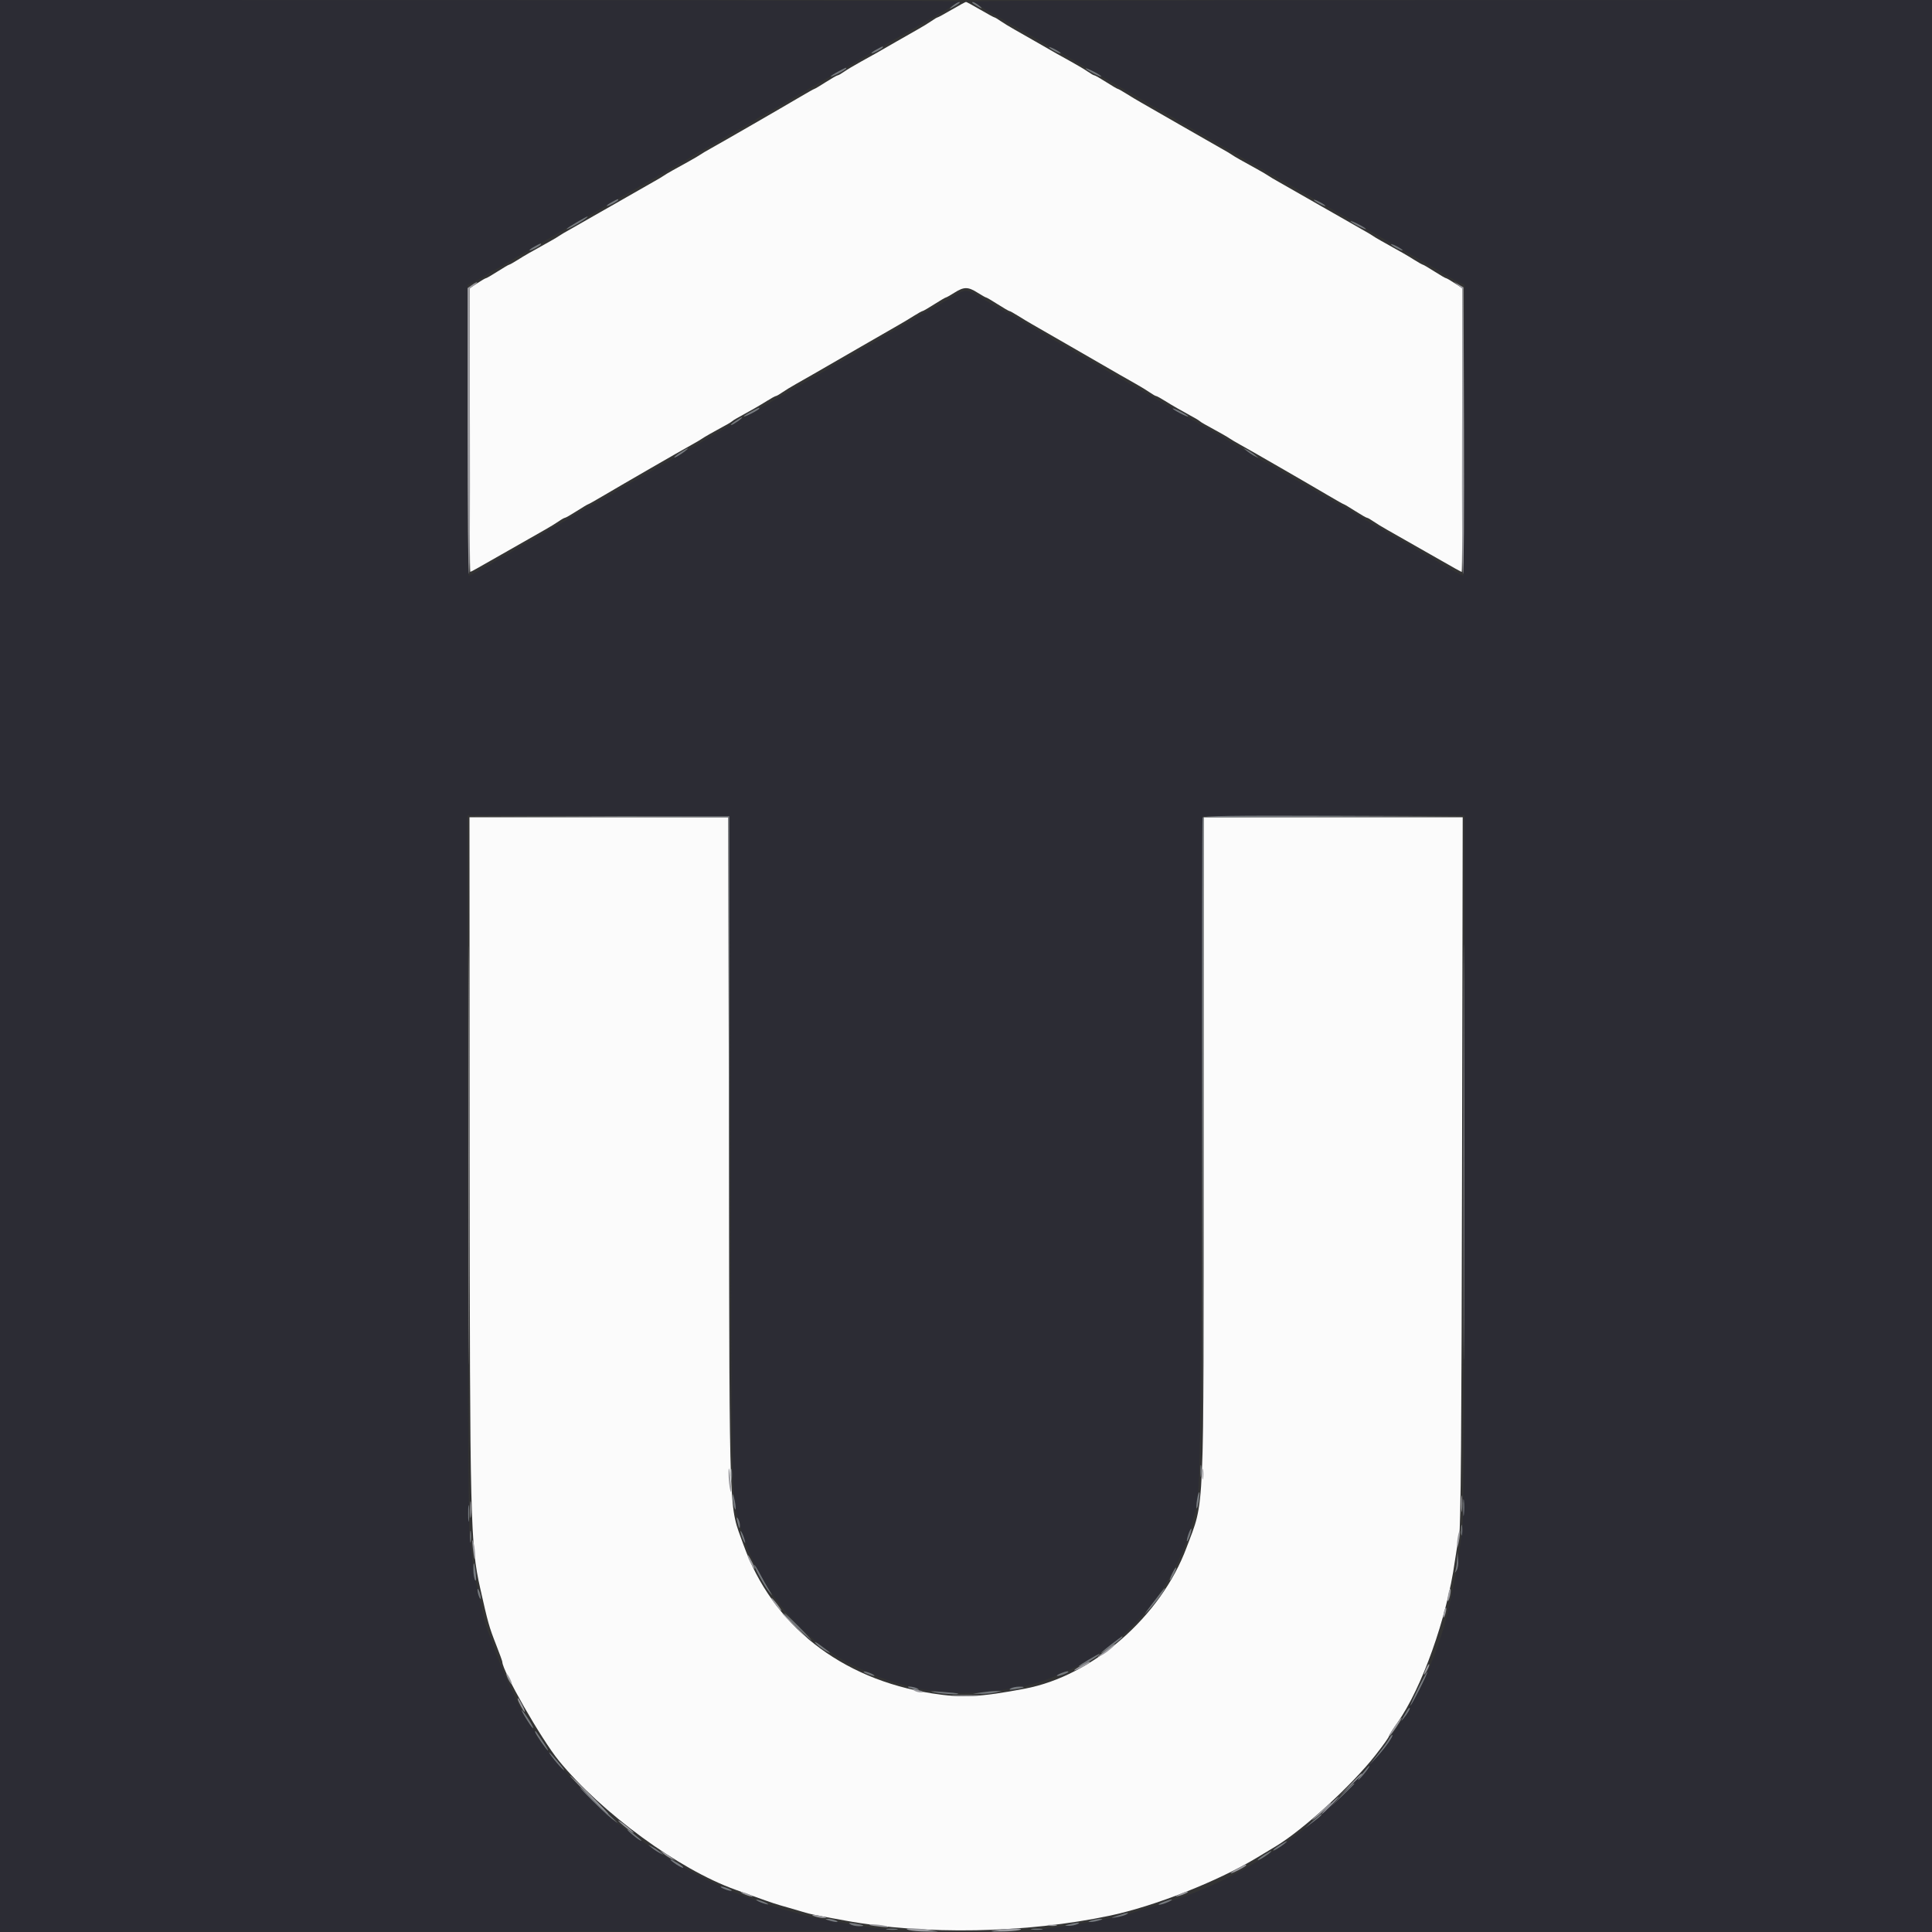 <svg id="svg" version="1.1" xmlns="http://www.w3.org/2000/svg" xmlns:xlink="http://www.w3.org/1999/xlink" width="400" height="400" viewBox="0, 0, 400,400"><rect x="0" y="0" width="400" height="400" fill="#333333" stroke="none"/><g id="svgg"><path id="path0" d="M197.049 2.000 C 195.543 2.880,194.224 3.600,194.117 3.600 C 194.011 3.600,193.446 3.934,192.862 4.343 C 192.278 4.751,190.990 5.539,190.000 6.093 C 189.010 6.648,187.030 7.776,185.600 8.600 C 181.523 10.949,180.759 11.382,178.200 12.791 C 176.880 13.518,175.322 14.448,174.738 14.857 C 174.154 15.265,173.561 15.600,173.419 15.600 C 173.277 15.600,172.177 16.230,170.973 17.000 C 169.769 17.770,168.713 18.400,168.625 18.400 C 168.538 18.400,167.146 19.180,165.533 20.134 C 161.796 22.344,149.563 29.400,147.200 30.710 C 146.210 31.258,145.220 31.844,145.000 32.012 C 144.780 32.179,143.700 32.815,142.600 33.424 C 141.500 34.033,139.970 34.881,139.200 35.308 C 138.430 35.736,137.620 36.222,137.400 36.389 C 137.180 36.556,136.190 37.144,135.200 37.695 C 134.210 38.246,130.340 40.455,126.600 42.603 C 122.860 44.751,118.990 46.959,118.000 47.508 C 117.010 48.057,116.020 48.644,115.800 48.811 C 115.580 48.978,114.770 49.464,114.000 49.892 C 109.674 52.292,108.733 52.832,107.248 53.770 C 106.350 54.336,105.526 54.800,105.416 54.800 C 105.306 54.800,104.231 55.430,103.027 56.200 C 101.823 56.970,100.736 57.600,100.611 57.600 C 100.485 57.600,99.667 58.074,98.791 58.653 L 97.200 59.706 97.200 89.053 C 97.200 105.194,97.273 118.400,97.362 118.400 C 97.504 118.400,98.721 117.722,103.924 114.745 C 108.742 111.987,111.226 110.573,112.800 109.693 C 113.790 109.139,115.078 108.351,115.662 107.943 C 116.246 107.534,116.839 107.200,116.981 107.200 C 117.123 107.200,118.223 106.570,119.427 105.800 C 120.631 105.030,121.687 104.400,121.775 104.400 C 121.862 104.400,123.344 103.566,125.067 102.546 C 128.988 100.226,140.795 93.417,143.200 92.088 C 144.190 91.540,145.180 90.956,145.400 90.788 C 145.745 90.526,147.665 89.435,150.600 87.836 C 151.040 87.596,151.490 87.310,151.600 87.200 C 151.710 87.090,152.160 86.804,152.600 86.564 C 155.360 85.060,157.324 83.932,158.752 83.030 C 159.650 82.464,160.495 82.000,160.630 82.000 C 160.766 82.000,161.354 81.666,161.938 81.257 C 162.522 80.849,163.810 80.061,164.800 79.507 C 166.759 78.410,168.007 77.692,178.200 71.805 C 181.940 69.644,185.573 67.554,186.274 67.160 C 186.975 66.766,188.276 65.983,189.166 65.421 C 190.056 64.860,190.886 64.400,191.011 64.400 C 191.136 64.400,192.223 63.770,193.427 63.000 C 194.631 62.230,195.706 61.600,195.816 61.600 C 195.926 61.600,196.729 61.150,197.600 60.600 C 199.587 59.346,200.413 59.346,202.400 60.600 C 203.271 61.150,204.074 61.600,204.184 61.600 C 204.294 61.600,205.369 62.230,206.573 63.000 C 207.777 63.770,208.864 64.400,208.989 64.400 C 209.114 64.400,209.944 64.860,210.834 65.421 C 211.724 65.983,213.025 66.766,213.726 67.160 C 214.427 67.554,218.060 69.644,221.800 71.805 C 231.993 77.692,233.241 78.410,235.200 79.507 C 236.190 80.061,237.478 80.849,238.062 81.257 C 238.646 81.666,239.234 82.000,239.370 82.000 C 239.505 82.000,240.350 82.464,241.248 83.030 C 242.676 83.932,244.640 85.060,247.400 86.564 C 247.840 86.804,248.290 87.090,248.400 87.200 C 248.510 87.310,248.960 87.596,249.400 87.836 C 252.335 89.435,254.255 90.526,254.600 90.788 C 254.820 90.956,255.810 91.540,256.800 92.088 C 259.205 93.417,271.012 100.226,274.933 102.546 C 276.656 103.566,278.138 104.400,278.225 104.400 C 278.313 104.400,279.369 105.030,280.573 105.800 C 281.777 106.570,282.877 107.200,283.019 107.200 C 283.161 107.200,283.754 107.534,284.338 107.943 C 284.922 108.351,286.210 109.139,287.200 109.693 C 288.774 110.573,291.258 111.987,296.076 114.745 C 301.279 117.722,302.496 118.400,302.638 118.400 C 302.727 118.400,302.800 105.194,302.800 89.053 L 302.800 59.706 301.209 58.653 C 300.333 58.074,299.515 57.600,299.389 57.600 C 299.264 57.600,298.177 56.970,296.973 56.200 C 295.769 55.430,294.694 54.800,294.584 54.800 C 294.474 54.800,293.650 54.336,292.752 53.770 C 291.267 52.832,290.326 52.292,286.000 49.892 C 285.230 49.464,284.420 48.978,284.200 48.811 C 283.980 48.644,282.990 48.057,282.000 47.508 C 281.010 46.959,277.140 44.751,273.400 42.603 C 269.660 40.455,265.790 38.246,264.800 37.695 C 263.810 37.144,262.820 36.556,262.600 36.388 C 262.380 36.221,261.300 35.585,260.200 34.976 C 259.100 34.367,257.570 33.519,256.800 33.092 C 256.030 32.664,255.220 32.178,255.000 32.011 C 254.780 31.844,253.790 31.258,252.800 30.710 C 251.810 30.161,248.030 27.999,244.400 25.905 C 240.770 23.812,237.137 21.726,236.326 21.271 C 235.515 20.815,234.124 19.983,233.234 19.421 C 232.344 18.860,231.526 18.400,231.416 18.400 C 231.306 18.400,230.231 17.770,229.027 17.000 C 227.823 16.230,226.723 15.600,226.581 15.600 C 226.439 15.600,225.846 15.265,225.262 14.857 C 224.678 14.448,223.120 13.518,221.800 12.791 C 219.241 11.382,218.477 10.949,214.400 8.600 C 212.970 7.776,210.990 6.648,210.000 6.093 C 209.010 5.539,207.722 4.751,207.138 4.343 C 206.554 3.934,205.989 3.600,205.883 3.600 C 205.776 3.600,204.457 2.880,202.951 2.000 C 201.445 1.120,200.117 0.400,200.000 0.400 C 199.883 0.400,198.555 1.120,197.049 2.000 M97.237 238.900 C 97.277 314.893,97.396 319.810,99.414 328.800 C 101.040 336.042,101.257 336.811,102.742 340.600 C 103.432 342.360,103.997 343.919,103.998 344.065 C 104.012 346.007,112.078 360.107,115.725 364.562 C 124.577 375.377,140.509 387.019,152.200 391.218 C 152.640 391.376,154.350 391.992,156.000 392.587 C 159.983 394.023,160.587 394.220,163.400 395.009 C 164.720 395.379,166.250 395.827,166.800 396.004 C 167.350 396.182,168.880 396.522,170.200 396.760 C 171.520 396.999,173.680 397.393,175.000 397.637 C 191.456 400.671,212.481 400.279,229.800 396.614 C 239.027 394.662,252.052 389.536,260.102 384.690 C 261.646 383.760,263.457 382.671,264.126 382.268 C 269.794 378.861,279.918 369.597,284.800 363.352 C 286.554 361.108,287.600 359.623,287.600 359.377 C 287.600 359.226,288.380 357.999,289.334 356.651 C 294.368 349.538,299.562 334.965,301.185 323.400 C 301.432 321.640,301.844 319.210,302.099 318.000 C 302.440 316.389,302.601 296.190,302.701 242.500 L 302.838 169.200 276.019 169.200 L 249.200 169.200 249.200 237.330 C 249.200 315.873,249.440 310.224,245.665 320.400 C 240.380 334.643,226.282 346.954,212.200 349.621 C 202.948 351.374,199.134 351.570,193.000 350.607 C 174.035 347.631,159.871 336.465,153.920 319.800 C 150.873 311.266,151.076 316.750,150.925 239.100 L 150.789 169.200 123.995 169.200 L 97.200 169.200 97.237 238.900 " stroke="none" fill="#fbfbfb" fill-rule="evenodd"></path><path id="path1" d="M0.000 200.000 L 0.000 400.000 93.500 399.941 C 144.925 399.909,186.010 399.753,184.800 399.595 C 183.590 399.437,181.430 399.184,180.000 399.033 C 178.570 398.883,176.770 398.601,176.000 398.407 C 175.230 398.214,173.250 397.847,171.600 397.592 C 169.950 397.336,167.700 396.871,166.600 396.559 C 165.500 396.246,163.970 395.815,163.200 395.601 C 150.425 392.048,139.651 386.530,127.800 377.470 C 122.876 373.705,111.914 361.610,110.879 358.800 C 110.758 358.470,110.554 358.110,110.425 358.000 C 109.868 357.521,108.049 354.380,106.836 351.800 C 104.166 346.121,103.655 344.937,102.607 342.000 C 102.018 340.350,101.383 338.640,101.196 338.200 C 100.693 337.017,100.156 334.988,99.397 331.400 C 99.024 329.640,98.572 327.750,98.392 327.200 C 98.213 326.650,97.958 325.030,97.827 323.600 C 97.696 322.170,97.419 319.650,97.212 318.000 C 96.989 316.225,96.828 285.155,96.818 241.897 L 96.800 168.794 123.900 168.897 L 151.000 169.000 151.243 238.800 C 151.499 312.290,151.425 309.241,153.127 315.600 C 156.563 328.433,165.984 339.882,177.485 345.200 C 182.021 347.298,183.200 347.755,186.200 348.579 C 190.743 349.826,191.413 349.951,195.800 350.366 C 201.950 350.947,212.148 349.623,217.000 347.613 C 221.976 345.552,222.412 345.345,225.398 343.626 C 235.651 337.727,243.691 327.084,246.873 315.200 C 248.572 308.853,248.498 311.852,248.756 238.600 L 249.000 169.000 276.100 168.897 L 303.200 168.794 303.188 241.297 C 303.179 289.988,303.037 314.785,302.753 316.800 C 302.520 318.450,302.176 320.970,301.988 322.400 C 301.800 323.830,301.468 325.810,301.249 326.800 C 301.031 327.790,300.576 329.950,300.238 331.600 C 294.316 360.552,268.845 386.586,238.400 394.805 C 237.410 395.073,236.240 395.433,235.800 395.606 C 234.262 396.210,230.577 397.114,227.800 397.567 C 226.260 397.819,224.100 398.189,223.000 398.391 C 221.900 398.593,219.470 398.949,217.600 399.183 C 215.730 399.416,213.750 399.671,213.200 399.749 C 212.650 399.827,254.455 399.916,306.100 399.946 L 400.000 400.000 400.000 200.000 L 400.000 0.000 300.300 0.032 C 245.465 0.049,200.870 0.165,201.200 0.289 C 201.530 0.413,202.250 0.823,202.800 1.200 C 203.350 1.577,204.610 2.339,205.600 2.893 C 206.590 3.448,208.570 4.576,210.000 5.400 C 211.430 6.224,213.230 7.256,214.000 7.694 C 214.770 8.132,216.570 9.170,218.000 10.000 C 219.430 10.830,221.230 11.868,222.000 12.306 C 223.305 13.048,224.315 13.632,230.900 17.449 C 232.275 18.246,234.210 19.351,235.200 19.903 C 236.190 20.455,237.180 21.044,237.400 21.212 C 237.745 21.474,239.665 22.565,242.600 24.164 C 243.040 24.404,243.490 24.690,243.600 24.800 C 243.710 24.910,244.160 25.196,244.600 25.437 C 248.662 27.653,250.260 28.551,250.600 28.811 C 250.945 29.074,252.860 30.162,255.800 31.764 C 256.240 32.004,256.690 32.290,256.800 32.400 C 256.910 32.510,257.360 32.796,257.800 33.036 C 259.108 33.749,262.026 35.401,264.800 37.000 C 266.230 37.824,268.030 38.856,268.800 39.294 C 269.570 39.732,271.370 40.770,272.800 41.600 C 274.230 42.430,276.030 43.465,276.800 43.898 C 277.570 44.332,280.630 46.090,283.600 47.804 C 291.440 52.329,296.061 54.989,297.200 55.634 C 297.750 55.945,298.290 56.290,298.400 56.400 C 298.618 56.618,300.864 57.864,302.297 58.563 L 303.194 59.000 303.197 89.100 C 303.199 105.655,303.100 119.200,302.978 119.200 C 302.659 119.200,298.390 116.820,297.138 115.943 C 296.554 115.535,295.966 115.200,295.830 115.200 C 295.695 115.200,294.850 114.736,293.952 114.170 C 292.524 113.268,290.560 112.140,287.800 110.636 C 287.360 110.396,286.910 110.110,286.800 110.000 C 286.620 109.820,285.243 109.033,283.000 107.829 C 282.560 107.593,282.110 107.310,282.000 107.200 C 281.890 107.090,281.440 106.804,281.000 106.564 C 280.560 106.324,279.300 105.624,278.200 105.008 C 277.100 104.392,275.390 103.439,274.400 102.891 C 273.410 102.342,272.420 101.756,272.200 101.588 C 271.980 101.421,270.900 100.785,269.800 100.176 C 265.920 98.027,265.237 97.633,263.634 96.621 C 262.744 96.060,261.914 95.600,261.789 95.600 C 261.664 95.600,260.577 94.970,259.373 94.200 C 258.169 93.430,257.089 92.800,256.973 92.800 C 256.857 92.800,255.777 92.170,254.573 91.400 C 253.369 90.630,252.330 90.000,252.264 90.000 C 252.156 90.000,246.143 86.565,239.900 82.937 C 234.291 79.677,232.486 78.638,230.800 77.697 C 229.810 77.145,228.820 76.556,228.600 76.388 C 228.255 76.126,226.335 75.035,223.400 73.436 C 222.960 73.196,222.510 72.910,222.400 72.800 C 222.220 72.620,220.843 71.833,218.600 70.629 C 218.160 70.393,217.710 70.110,217.600 70.000 C 217.490 69.890,217.040 69.604,216.600 69.364 C 213.840 67.860,211.876 66.732,210.448 65.830 C 209.550 65.264,208.737 64.800,208.641 64.800 C 208.544 64.800,206.636 63.720,204.400 62.400 C 199.503 59.509,200.497 59.509,195.600 62.400 C 193.364 63.720,191.456 64.800,191.359 64.800 C 191.263 64.800,190.450 65.264,189.552 65.830 C 188.124 66.732,186.160 67.860,183.400 69.364 C 182.960 69.604,182.510 69.890,182.400 70.000 C 182.220 70.180,180.843 70.967,178.600 72.171 C 178.160 72.407,177.710 72.690,177.600 72.800 C 177.490 72.910,177.040 73.196,176.600 73.436 C 173.665 75.035,171.745 76.126,171.400 76.388 C 171.180 76.556,170.190 77.145,169.200 77.697 C 167.428 78.686,164.727 80.243,160.000 83.000 C 154.081 86.453,151.566 87.896,147.726 90.044 C 147.025 90.436,145.724 91.217,144.834 91.779 C 143.944 92.340,143.126 92.800,143.016 92.800 C 142.906 92.800,141.831 93.430,140.627 94.200 C 139.423 94.970,138.336 95.600,138.211 95.600 C 138.086 95.600,137.250 96.064,136.352 96.630 C 134.867 97.568,133.926 98.108,129.600 100.508 C 128.830 100.936,128.020 101.422,127.800 101.589 C 127.580 101.756,126.545 102.367,125.500 102.946 C 124.455 103.526,122.745 104.479,121.700 105.064 C 120.655 105.649,119.440 106.324,119.000 106.564 C 118.560 106.804,118.110 107.090,118.000 107.200 C 117.820 107.380,116.443 108.167,114.200 109.371 C 113.760 109.607,113.310 109.890,113.200 110.000 C 113.090 110.110,112.640 110.396,112.200 110.636 C 109.440 112.140,107.476 113.268,106.048 114.170 C 105.150 114.736,104.305 115.200,104.170 115.200 C 104.034 115.200,103.446 115.535,102.862 115.943 C 101.610 116.820,97.341 119.200,97.022 119.200 C 96.900 119.200,96.801 105.655,96.803 89.100 L 96.806 59.000 97.703 58.563 C 99.719 57.580,101.408 56.582,101.533 56.300 C 101.607 56.135,101.836 56.000,102.042 56.000 C 102.248 56.000,103.088 55.574,103.909 55.053 C 105.285 54.179,119.323 46.054,123.000 44.002 C 123.880 43.511,125.770 42.430,127.200 41.600 C 128.630 40.770,130.430 39.732,131.200 39.294 C 131.970 38.856,133.770 37.824,135.200 37.000 C 137.974 35.401,140.892 33.749,142.200 33.036 C 142.640 32.796,143.090 32.510,143.200 32.400 C 143.310 32.290,143.760 32.004,144.200 31.764 C 147.140 30.162,149.055 29.074,149.400 28.811 C 149.740 28.551,151.338 27.653,155.400 25.437 C 155.840 25.196,156.290 24.910,156.400 24.800 C 156.510 24.690,156.960 24.404,157.400 24.164 C 160.335 22.565,162.255 21.474,162.600 21.212 C 162.820 21.044,163.810 20.455,164.800 19.903 C 165.790 19.351,167.725 18.246,169.100 17.449 C 175.685 13.632,176.695 13.048,178.000 12.306 C 178.770 11.868,180.570 10.830,182.000 10.000 C 183.430 9.170,185.230 8.132,186.000 7.694 C 186.770 7.256,188.570 6.224,190.000 5.400 C 191.430 4.576,193.410 3.448,194.400 2.893 C 195.390 2.339,196.650 1.577,197.200 1.200 C 197.750 0.823,198.470 0.413,198.800 0.289 C 199.130 0.165,154.535 0.049,99.700 0.032 L 0.000 0.000 0.000 200.000 " stroke="none" fill="#2c2c34" fill-rule="evenodd"></path><path id="path2" d="M197.200 1.236 C 196.536 1.779,196.469 1.915,197.000 1.640 C 198.305 0.966,199.028 0.412,198.600 0.415 C 198.380 0.417,197.750 0.786,197.200 1.236 M201.600 0.820 C 202.987 1.761,203.778 2.035,202.800 1.236 C 202.250 0.786,201.620 0.417,201.400 0.415 C 201.180 0.413,201.270 0.596,201.600 0.820 M181.500 10.229 C 180.005 11.040,180.096 11.378,181.600 10.600 C 182.260 10.259,182.800 9.894,182.800 9.790 C 182.800 9.532,182.757 9.547,181.500 10.229 M217.200 9.779 C 217.200 9.889,217.740 10.259,218.400 10.600 C 219.060 10.941,219.600 11.131,219.600 11.021 C 219.600 10.911,219.060 10.541,218.400 10.200 C 217.740 9.859,217.200 9.669,217.200 9.779 M173.500 14.827 C 172.675 15.263,172.000 15.708,172.000 15.818 C 172.000 15.927,172.720 15.649,173.600 15.200 C 174.480 14.751,175.200 14.297,175.200 14.192 C 175.200 13.930,175.197 13.931,173.500 14.827 M224.800 14.184 C 224.800 14.294,225.520 14.751,226.400 15.200 C 227.280 15.649,228.000 15.926,228.000 15.816 C 228.000 15.706,227.280 15.249,226.400 14.800 C 225.520 14.351,224.800 14.074,224.800 14.184 M126.700 41.829 C 125.205 42.640,125.296 42.978,126.800 42.200 C 127.460 41.859,128.000 41.494,128.000 41.390 C 128.000 41.132,127.957 41.147,126.700 41.829 M272.000 41.379 C 272.000 41.489,272.540 41.859,273.200 42.200 C 273.860 42.541,274.400 42.731,274.400 42.621 C 274.400 42.511,273.860 42.141,273.200 41.800 C 272.540 41.459,272.000 41.269,272.000 41.379 M119.496 45.958 C 117.060 47.387,116.519 47.944,118.600 46.880 C 120.145 46.091,122.010 44.818,121.600 44.833 C 121.490 44.837,120.543 45.343,119.496 45.958 M279.600 45.784 C 279.600 45.894,280.320 46.351,281.200 46.800 C 282.080 47.249,282.800 47.526,282.800 47.416 C 282.800 47.306,282.080 46.849,281.200 46.400 C 280.320 45.951,279.600 45.674,279.600 45.784 M110.700 51.029 C 109.205 51.840,109.296 52.178,110.800 51.400 C 111.460 51.059,112.000 50.694,112.000 50.590 C 112.000 50.332,111.957 50.347,110.700 51.029 M288.000 50.579 C 288.000 50.689,288.540 51.059,289.200 51.400 C 289.860 51.741,290.400 51.931,290.400 51.821 C 290.400 51.711,289.860 51.341,289.200 51.000 C 288.540 50.659,288.000 50.469,288.000 50.579 M155.500 85.227 C 154.675 85.663,154.000 86.108,154.000 86.218 C 154.000 86.327,154.720 86.049,155.600 85.600 C 156.480 85.151,157.200 84.697,157.200 84.592 C 157.200 84.330,157.197 84.331,155.500 85.227 M242.800 84.584 C 242.800 84.694,243.520 85.151,244.400 85.600 C 245.280 86.049,246.000 86.326,246.000 86.216 C 246.000 86.106,245.280 85.649,244.400 85.200 C 243.520 84.751,242.800 84.474,242.800 84.584 M152.200 87.200 C 151.540 87.637,151.180 87.992,151.400 87.988 C 151.801 87.982,153.976 86.423,153.600 86.412 C 153.490 86.408,152.860 86.763,152.200 87.200 M140.900 93.646 C 139.537 94.519,139.095 95.106,140.300 94.443 C 141.218 93.939,142.656 92.827,142.400 92.819 C 142.290 92.816,141.615 93.188,140.900 93.646 M258.200 93.407 C 258.640 93.766,259.360 94.235,259.800 94.451 L 260.600 94.844 259.800 94.193 C 259.360 93.834,258.640 93.365,258.200 93.149 L 257.400 92.756 258.200 93.407 M123.899 169.099 L 150.798 169.206 150.901 235.803 L 151.004 302.400 151.002 235.700 L 151.000 169.000 124.000 168.996 L 97.000 168.992 123.899 169.099 M248.985 169.300 C 248.880 169.575,248.841 199.590,248.898 236.000 L 249.002 302.200 249.101 235.703 L 249.200 169.206 276.300 169.100 L 303.400 168.994 276.287 168.897 C 254.894 168.820,249.135 168.905,248.985 169.300 M248.514 304.600 C 248.517 305.700,248.595 306.103,248.687 305.495 C 248.779 304.886,248.777 303.986,248.682 303.495 C 248.587 303.003,248.511 303.500,248.514 304.600 M151.314 305.400 C 151.317 306.500,151.395 306.903,151.487 306.295 C 151.579 305.686,151.577 304.786,151.482 304.295 C 151.387 303.803,151.311 304.300,151.314 305.400 M247.840 310.440 C 247.693 311.357,247.652 312.185,247.747 312.280 C 247.842 312.376,248.046 311.710,248.200 310.800 C 248.354 309.890,248.396 309.062,248.293 308.960 C 248.190 308.857,247.987 309.523,247.840 310.440 M151.687 310.000 C 151.683 310.550,151.824 311.450,152.000 312.000 C 152.431 313.344,152.431 311.892,152.000 310.200 C 151.726 309.122,151.694 309.102,151.687 310.000 M302.931 312.200 C 302.933 313.740,303.005 314.321,303.092 313.491 C 303.179 312.661,303.177 311.401,303.089 310.691 C 303.000 309.981,302.929 310.660,302.931 312.200 M96.931 313.400 C 96.933 314.940,97.005 315.521,97.092 314.691 C 97.179 313.861,97.177 312.601,97.089 311.891 C 97.000 311.181,96.929 311.860,96.931 313.400 M152.644 315.000 C 152.973 316.471,153.202 316.790,153.194 315.767 C 153.191 315.345,153.005 314.730,152.782 314.400 C 152.485 313.962,152.448 314.124,152.644 315.000 M302.509 316.800 C 302.509 317.790,302.587 318.195,302.682 317.700 C 302.778 317.205,302.778 316.395,302.682 315.900 C 302.587 315.405,302.509 315.810,302.509 316.800 M97.314 318.200 C 97.317 319.300,97.395 319.703,97.487 319.095 C 97.579 318.486,97.577 317.586,97.482 317.095 C 97.387 316.603,97.311 317.100,97.314 318.200 M246.044 317.644 C 245.798 318.351,245.666 319.000,245.752 319.085 C 245.838 319.171,246.109 318.662,246.356 317.956 C 246.602 317.249,246.734 316.600,246.648 316.515 C 246.562 316.429,246.291 316.938,246.044 317.644 M153.429 317.600 C 153.576 318.150,153.864 318.870,154.067 319.200 C 154.325 319.617,154.357 319.495,154.171 318.800 C 154.024 318.250,153.736 317.530,153.533 317.200 C 153.275 316.783,153.243 316.905,153.429 317.600 M301.667 322.867 C 301.630 323.674,301.496 324.664,301.370 325.067 C 301.153 325.757,301.166 325.759,301.594 325.093 C 301.843 324.704,301.977 323.714,301.891 322.893 L 301.734 321.400 301.667 322.867 M98.006 325.033 C 98.009 325.895,98.170 326.849,98.363 327.154 C 98.578 327.493,98.632 326.949,98.504 325.754 C 98.242 323.317,97.998 322.964,98.006 325.033 M157.188 326.300 C 157.867 327.565,158.798 329.050,159.255 329.600 C 160.054 330.561,160.053 330.545,159.228 329.200 C 158.756 328.430,157.923 326.945,157.378 325.900 C 156.833 324.855,156.289 324.000,156.170 324.000 C 156.051 324.000,156.509 325.035,157.188 326.300 M242.678 325.805 C 242.312 326.572,242.095 327.200,242.196 327.200 C 242.470 327.200,243.684 324.751,243.501 324.568 C 243.414 324.481,243.044 325.038,242.678 325.805 M98.856 329.200 C 98.856 329.530,99.011 330.160,99.200 330.600 C 99.417 331.104,99.544 331.178,99.544 330.800 C 99.544 330.470,99.389 329.840,99.200 329.400 C 98.983 328.896,98.856 328.822,98.856 329.200 M238.663 331.902 C 236.661 334.555,236.585 334.713,238.129 333.000 C 239.724 331.232,241.461 328.796,241.123 328.802 C 241.055 328.803,239.948 330.198,238.663 331.902 M165.000 336.800 C 166.528 338.340,167.869 339.600,167.979 339.600 C 168.089 339.600,166.928 338.340,165.400 336.800 C 163.872 335.260,162.531 334.000,162.421 334.000 C 162.311 334.000,163.472 335.260,165.000 336.800 M230.100 340.425 C 228.945 341.311,228.000 342.124,228.000 342.231 C 228.000 342.338,228.990 341.678,230.200 340.765 C 232.110 339.323,232.691 338.781,232.300 338.807 C 232.245 338.810,231.255 339.538,230.100 340.425 M168.873 340.226 C 169.243 340.652,170.143 341.341,170.873 341.757 C 172.439 342.650,172.026 342.207,169.800 340.604 C 168.869 339.934,168.482 339.776,168.873 340.226 M225.496 343.558 C 223.060 344.987,222.519 345.544,224.600 344.480 C 226.145 343.691,228.010 342.418,227.600 342.433 C 227.490 342.437,226.543 342.943,225.496 343.558 M178.800 346.134 C 178.800 346.237,179.381 346.524,180.091 346.772 C 180.801 347.019,181.206 347.057,180.991 346.856 C 180.535 346.429,178.800 345.858,178.800 346.134 M219.700 346.412 C 218.361 346.951,218.611 347.224,220.000 346.740 C 220.660 346.510,221.200 346.249,221.200 346.161 C 221.200 345.924,220.713 346.005,219.700 346.412 M293.682 349.421 C 292.757 351.286,292.009 352.944,292.020 353.106 C 292.031 353.268,292.853 351.806,293.845 349.859 C 294.838 347.911,295.586 346.252,295.507 346.174 C 295.428 346.095,294.607 347.556,293.682 349.421 M188.033 349.344 C 188.125 349.423,188.740 349.608,189.400 349.756 C 190.276 349.952,190.438 349.915,190.000 349.618 C 189.460 349.253,187.632 348.998,188.033 349.344 M209.200 349.595 C 208.791 349.855,209.110 349.899,210.200 349.732 C 212.177 349.429,212.514 349.198,210.967 349.206 C 210.325 349.209,209.530 349.384,209.200 349.595 M193.600 350.399 C 195.450 350.750,198.664 350.919,198.367 350.649 C 198.275 350.565,196.760 350.398,195.000 350.277 C 192.594 350.112,192.247 350.142,193.600 350.399 M203.200 350.400 L 201.400 350.680 203.200 350.693 C 204.190 350.700,205.540 350.568,206.200 350.400 L 207.400 350.095 206.200 350.107 C 205.540 350.114,204.190 350.246,203.200 350.400 M291.353 354.100 C 289.976 356.436,289.886 356.635,290.587 355.800 C 291.400 354.832,292.100 353.600,291.838 353.600 C 291.733 353.600,291.515 353.825,291.353 354.100 M108.002 354.086 C 108.001 354.243,108.540 355.224,109.200 356.264 C 109.860 357.305,110.399 357.986,110.398 357.778 C 110.397 357.570,109.858 356.590,109.200 355.600 C 108.542 354.610,108.003 353.929,108.002 354.086 M110.800 358.561 C 110.800 358.943,113.176 362.400,113.438 362.400 C 113.548 362.400,113.061 361.545,112.354 360.500 C 110.788 358.183,110.800 358.197,110.800 358.561 M287.597 360.005 C 287.360 360.448,286.355 361.843,285.363 363.105 L 283.559 365.400 285.280 363.524 C 286.947 361.706,288.661 359.200,288.237 359.200 C 288.122 359.200,287.834 359.562,287.597 360.005 M114.751 364.338 C 115.421 365.185,116.287 366.130,116.674 366.438 C 117.061 366.747,116.590 366.055,115.626 364.900 C 113.606 362.478,112.938 362.049,114.751 364.338 M281.983 367.300 C 281.240 368.235,280.948 368.746,281.335 368.436 C 282.063 367.851,283.777 365.600,283.494 365.600 C 283.406 365.600,282.726 366.365,281.983 367.300 M121.200 371.342 C 123.290 373.495,125.720 375.817,126.600 376.500 C 127.480 377.183,128.020 377.565,127.800 377.347 C 122.674 372.283,117.879 367.920,121.200 371.342 M277.787 371.700 L 275.400 374.200 277.900 371.813 C 279.275 370.499,280.400 369.374,280.400 369.313 C 280.400 369.017,280.005 369.378,277.787 371.700 M271.800 377.044 L 270.200 378.476 271.900 377.204 C 273.363 376.110,273.891 375.583,273.500 375.606 C 273.445 375.609,272.680 376.256,271.800 377.044 M129.964 378.935 C 130.549 379.663,132.800 381.377,132.800 381.094 C 132.800 381.006,132.035 380.326,131.100 379.583 C 130.165 378.840,129.654 378.548,129.964 378.935 M264.900 382.046 C 263.537 382.919,263.095 383.506,264.300 382.843 C 265.218 382.339,266.656 381.227,266.400 381.219 C 266.290 381.216,265.615 381.588,264.900 382.046 M135.000 382.607 C 135.440 382.966,136.160 383.435,136.600 383.651 L 137.400 384.044 136.600 383.393 C 136.160 383.034,135.440 382.565,135.000 382.349 L 134.200 381.956 135.000 382.607 M261.700 384.046 C 260.337 384.919,259.895 385.506,261.100 384.843 C 262.018 384.339,263.456 383.227,263.200 383.219 C 263.090 383.216,262.415 383.588,261.700 384.046 M138.800 384.986 C 138.800 385.299,141.250 386.883,141.440 386.693 C 141.547 386.586,140.996 386.123,140.217 385.663 C 139.438 385.203,138.800 384.899,138.800 384.986 M149.200 390.631 C 149.200 390.901,151.278 391.656,151.476 391.457 C 151.567 391.367,151.092 391.101,150.420 390.867 C 149.749 390.633,149.200 390.527,149.200 390.631 M156.800 393.533 C 157.130 393.736,157.850 394.024,158.400 394.171 C 159.095 394.357,159.217 394.325,158.800 394.067 C 158.470 393.864,157.750 393.576,157.200 393.429 C 156.505 393.243,156.383 393.275,156.800 393.533 M240.800 393.800 C 240.030 394.097,239.670 394.345,240.000 394.352 C 240.330 394.358,241.140 394.117,241.800 393.814 C 243.345 393.107,242.626 393.097,240.800 393.800 M231.400 396.615 C 229.816 397.163,229.814 397.166,231.200 396.938 C 231.970 396.812,232.870 396.554,233.200 396.366 C 234.081 395.864,233.230 395.982,231.400 396.615 M171.600 397.600 C 172.968 398.038,174.019 398.038,173.000 397.600 C 172.560 397.411,171.840 397.262,171.400 397.268 C 170.757 397.277,170.796 397.343,171.600 397.600 M226.000 397.600 C 225.208 397.854,225.167 397.920,225.800 397.920 C 226.240 397.920,227.050 397.776,227.600 397.600 C 228.392 397.346,228.433 397.280,227.800 397.280 C 227.360 397.280,226.550 397.424,226.000 397.600 M176.000 398.379 C 176.330 398.604,177.125 398.791,177.767 398.794 C 179.304 398.802,178.984 398.570,177.000 398.238 C 175.854 398.046,175.570 398.086,176.000 398.379 M221.400 398.400 C 220.311 398.677,220.293 398.707,221.200 398.725 C 221.750 398.735,222.560 398.589,223.000 398.400 C 223.986 397.976,223.066 397.976,221.400 398.400 M183.705 399.487 C 184.314 399.579,185.214 399.577,185.705 399.482 C 186.197 399.387,185.700 399.311,184.600 399.314 C 183.500 399.317,183.097 399.395,183.705 399.487 M213.705 399.487 C 214.314 399.579,215.214 399.577,215.705 399.482 C 216.197 399.387,215.700 399.311,214.600 399.314 C 213.500 399.317,213.097 399.395,213.705 399.487 " stroke="none" fill="#767a7f" fill-rule="evenodd"></path><path id="path3" d="M97.689 59.023 L 96.800 59.645 96.800 89.223 C 96.800 105.490,96.935 118.800,97.100 118.800 C 97.265 118.800,97.353 105.528,97.295 89.306 L 97.190 59.811 98.095 59.115 C 99.220 58.248,98.899 58.175,97.689 59.023 M301.905 59.057 L 302.810 59.811 302.705 89.306 C 302.647 105.528,302.736 118.800,302.903 118.800 C 303.069 118.800,303.159 105.457,303.103 89.149 L 303.000 59.498 302.000 58.900 L 301.000 58.302 301.905 59.057 M96.996 239.200 C 96.996 277.810,97.043 293.605,97.100 274.300 C 97.157 254.995,97.157 223.405,97.100 204.100 C 97.043 184.795,96.996 200.590,96.996 239.200 M302.996 238.600 C 302.996 276.880,303.043 292.481,303.100 273.268 C 303.157 254.056,303.157 222.736,303.100 203.668 C 303.043 184.601,302.996 200.320,302.996 238.600 M248.909 305.200 C 248.909 306.190,248.987 306.595,249.082 306.100 C 249.178 305.605,249.178 304.795,249.082 304.300 C 248.987 303.805,248.909 304.210,248.909 305.200 M150.847 305.633 C 150.873 306.605,151.037 307.940,151.211 308.600 C 151.402 309.328,151.441 308.698,151.309 307.000 C 151.061 303.821,150.776 302.976,150.847 305.633 M302.531 311.400 C 302.533 312.940,302.605 313.521,302.692 312.691 C 302.779 311.861,302.777 310.601,302.689 309.891 C 302.600 309.181,302.529 309.860,302.531 311.400 M97.331 312.600 C 97.333 314.140,97.405 314.721,97.492 313.891 C 97.579 313.061,97.577 311.801,97.489 311.091 C 97.400 310.381,97.329 311.060,97.331 312.600 M301.869 317.956 C 301.721 318.695,301.620 319.683,301.644 320.150 C 301.668 320.618,301.847 320.190,302.042 319.200 C 302.237 318.210,302.338 317.223,302.267 317.006 C 302.196 316.790,302.017 317.217,301.869 317.956 M97.881 320.400 C 98.006 321.610,98.174 322.675,98.254 322.767 C 98.535 323.087,98.317 320.191,97.987 319.200 C 97.771 318.554,97.734 318.980,97.881 320.400 M154.800 322.153 C 154.800 322.582,155.990 324.800,156.221 324.800 C 156.331 324.800,156.123 324.215,155.759 323.500 C 155.017 322.040,154.800 321.736,154.800 322.153 M299.850 330.050 C 299.709 330.753,299.669 331.402,299.759 331.492 C 299.850 331.583,300.048 331.091,300.200 330.400 C 300.352 329.709,300.393 329.059,300.291 328.958 C 300.189 328.856,299.991 329.347,299.850 330.050 M160.391 331.988 C 160.857 332.641,161.442 333.302,161.691 333.456 C 161.941 333.611,161.641 333.076,161.025 332.268 C 159.688 330.515,159.184 330.292,160.391 331.988 M299.049 333.415 C 298.912 333.773,298.815 334.366,298.834 334.733 C 298.853 335.100,299.027 334.869,299.221 334.220 C 299.598 332.958,299.465 332.333,299.049 333.415 M162.000 334.110 C 162.000 334.171,163.395 335.566,165.100 337.210 L 168.200 340.200 165.210 337.100 C 162.433 334.221,162.000 333.817,162.000 334.110 M229.014 341.646 C 226.913 343.226,226.716 343.487,228.327 342.562 C 229.462 341.910,231.247 340.345,230.762 340.427 C 230.673 340.442,229.886 340.991,229.014 341.646 M223.900 344.827 C 223.075 345.263,222.400 345.708,222.400 345.818 C 222.400 345.927,223.120 345.649,224.000 345.200 C 224.880 344.751,225.600 344.297,225.600 344.192 C 225.600 343.930,225.597 343.931,223.900 344.827 M295.265 345.417 C 294.595 346.888,294.723 347.202,295.447 345.865 C 295.786 345.240,295.988 344.654,295.896 344.563 C 295.805 344.471,295.521 344.856,295.265 345.417 M104.828 346.600 C 104.828 346.820,105.086 347.450,105.400 348.000 C 105.714 348.550,105.972 348.820,105.972 348.600 C 105.972 348.380,105.714 347.750,105.400 347.200 C 105.086 346.650,104.828 346.380,104.828 346.600 M189.200 349.982 C 189.530 350.205,190.145 350.391,190.567 350.394 C 191.590 350.402,191.271 350.173,189.800 349.844 C 188.924 349.648,188.762 349.685,189.200 349.982 M197.700 351.096 C 198.965 351.175,201.035 351.175,202.300 351.096 C 203.565 351.016,202.530 350.951,200.000 350.951 C 197.470 350.951,196.435 351.016,197.700 351.096 M107.200 351.753 C 107.200 352.182,108.390 354.400,108.621 354.400 C 108.731 354.400,108.523 353.815,108.159 353.100 C 107.417 351.640,107.200 351.336,107.200 351.753 M288.781 357.428 C 288.089 358.434,287.586 359.319,287.662 359.396 C 287.739 359.473,288.388 358.650,289.104 357.568 C 290.746 355.087,290.473 354.969,288.781 357.428 M279.387 369.700 L 277.000 372.200 279.500 369.813 C 280.875 368.499,282.000 367.374,282.000 367.313 C 282.000 367.017,281.605 367.378,279.387 369.700 M121.800 371.600 C 123.992 373.800,125.875 375.600,125.985 375.600 C 126.095 375.600,124.392 373.800,122.200 371.600 C 120.008 369.400,118.125 367.600,118.015 367.600 C 117.905 367.600,119.608 369.400,121.800 371.600 M273.000 375.477 C 271.568 376.814,271.245 377.225,272.200 376.498 C 273.709 375.349,275.939 373.178,275.570 373.218 C 275.476 373.228,274.320 374.245,273.000 375.477 M128.000 376.933 C 128.000 377.043,128.720 377.703,129.600 378.400 C 130.480 379.097,131.200 379.577,131.200 379.467 C 131.200 379.357,130.480 378.697,129.600 378.000 C 128.720 377.303,128.000 376.823,128.000 376.933 M137.400 383.807 C 137.840 384.166,138.560 384.635,139.000 384.851 L 139.800 385.244 139.000 384.593 C 138.560 384.234,137.840 383.765,137.400 383.549 L 136.600 383.156 137.400 383.807 M256.300 386.827 C 255.475 387.263,254.800 387.708,254.800 387.818 C 254.800 387.927,255.520 387.649,256.400 387.200 C 257.280 386.751,258.000 386.297,258.000 386.192 C 258.000 385.930,257.997 385.931,256.300 386.827 M153.600 391.933 C 153.930 392.136,154.650 392.424,155.200 392.571 C 155.895 392.757,156.017 392.725,155.600 392.467 C 155.270 392.264,154.550 391.976,154.000 391.829 C 153.305 391.643,153.183 391.675,153.600 391.933 M244.200 392.214 C 243.200 392.696,243.166 392.751,244.000 392.548 C 245.133 392.271,246.407 391.621,245.800 391.630 C 245.580 391.633,244.860 391.896,244.200 392.214 M168.800 396.800 C 169.350 396.976,170.160 397.120,170.600 397.120 C 171.233 397.120,171.192 397.054,170.400 396.800 C 169.850 396.624,169.040 396.480,168.600 396.480 C 167.967 396.480,168.008 396.546,168.800 396.800 M180.033 398.546 C 180.125 398.626,181.190 398.794,182.400 398.919 C 183.820 399.066,184.246 399.029,183.600 398.813 C 182.609 398.483,179.713 398.265,180.033 398.546 M217.105 398.683 C 217.602 398.779,218.322 398.775,218.705 398.675 C 219.087 398.575,218.680 398.496,217.800 398.501 C 216.920 398.505,216.607 398.587,217.105 398.683 M188.200 399.600 C 188.860 399.768,190.480 399.904,191.800 399.903 L 194.200 399.900 192.400 399.580 C 189.939 399.142,186.465 399.159,188.200 399.600 M206.400 399.600 C 204.699 399.864,204.743 399.881,207.200 399.893 C 208.630 399.900,210.340 399.768,211.000 399.600 C 212.603 399.192,209.024 399.192,206.400 399.600 " stroke="none" fill="#9c9ca1" fill-rule="evenodd"></path><path id="path4" d="M275.200 373.800 C 274.228 374.790,273.523 375.600,273.633 375.600 C 273.743 375.600,274.628 374.790,275.600 373.800 C 276.572 372.810,277.277 372.000,277.167 372.000 C 277.057 372.000,276.172 372.810,275.200 373.800 " stroke="none" fill="#94949c" fill-rule="evenodd"></path></g></svg>